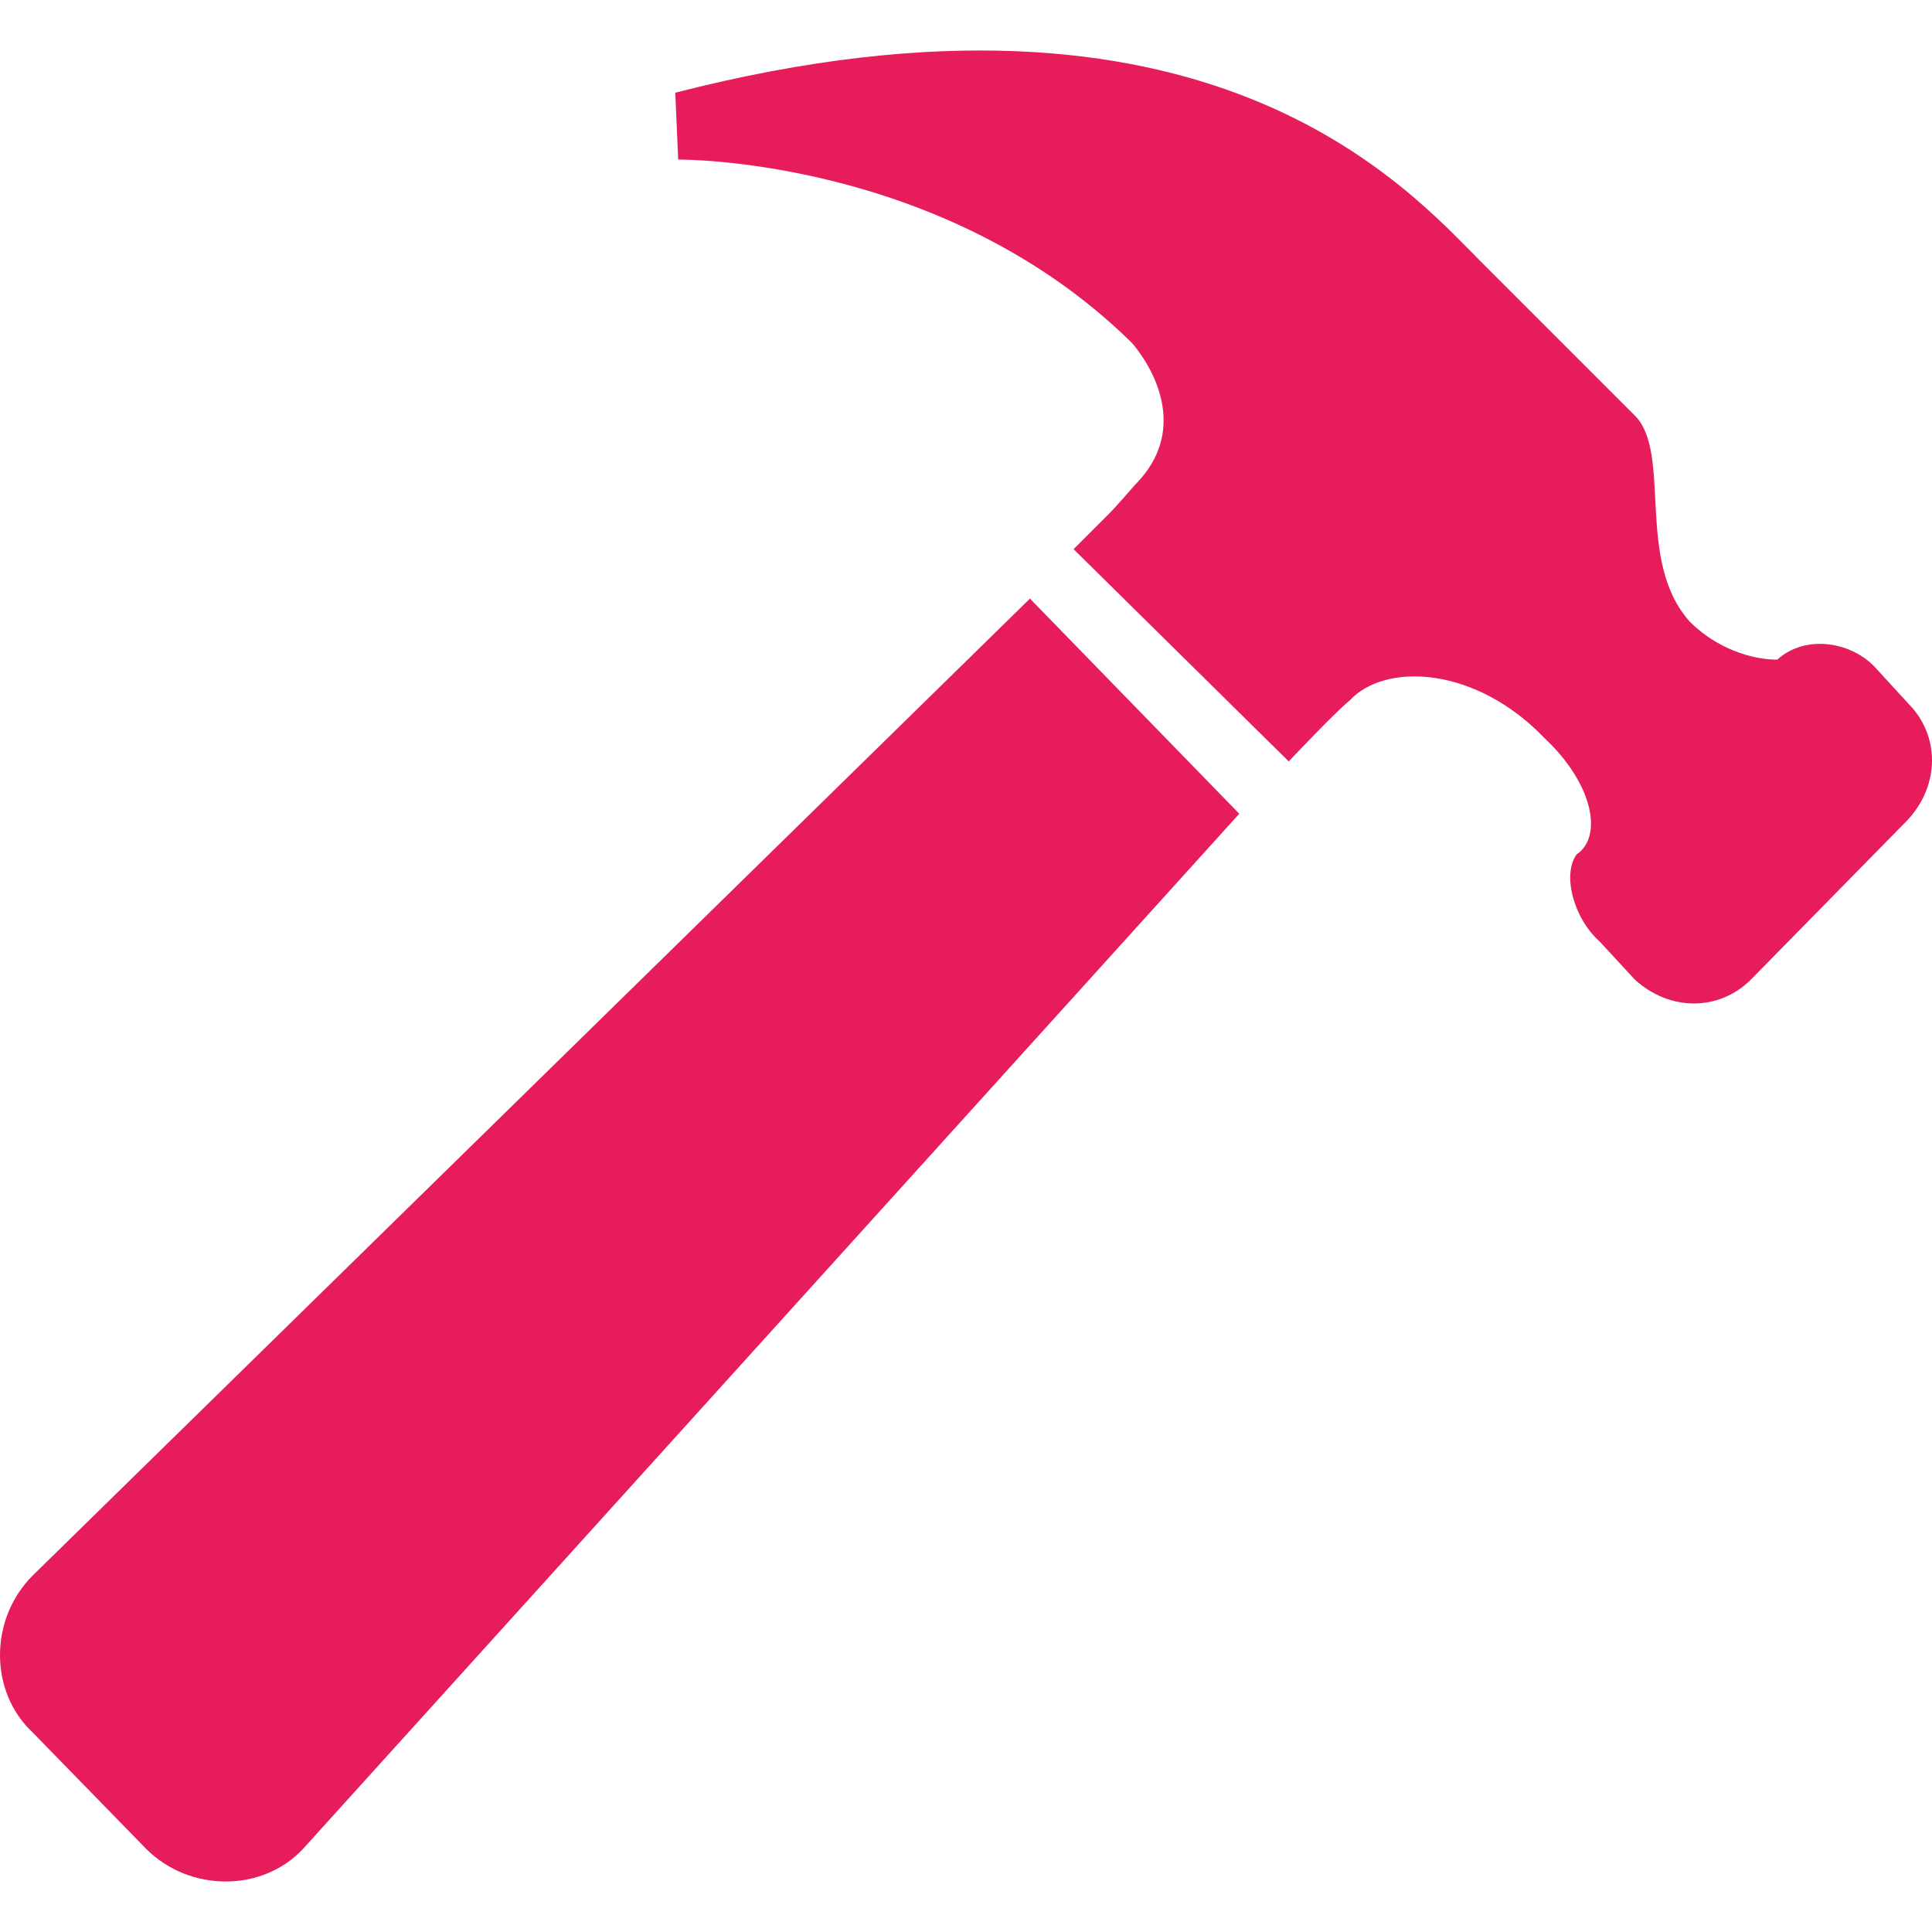 <?xml version="1.0" encoding="UTF-8" standalone="no"?>
<svg
   xmlns:dc="http://purl.org/dc/elements/1.1/"
   xmlns:cc="http://creativecommons.org/ns#"
   xmlns:rdf="http://www.w3.org/1999/02/22-rdf-syntax-ns#"
   xmlns:svg="http://www.w3.org/2000/svg"
   xmlns="http://www.w3.org/2000/svg"
   xmlns:sodipodi="http://sodipodi.sourceforge.net/DTD/sodipodi-0.dtd"
   xmlns:inkscape="http://www.inkscape.org/namespaces/inkscape"
   version="1.1"
   id="Layer_1"
   x="0px"
   y="0px"
   width="120"
   height="120"
   viewBox="0 0 132.899 125.953"
   enable-background="new 0 0 612 792"
   xml:space="preserve"
   inkscape:version="0.48.3.1 r9886"
   sodipodi:docname="noun_project_1306.svg"><defs
   id="defs3069" /><sodipodi:namedview
   pagecolor="#ffffff"
   bordercolor="#666666"
   borderopacity="1"
   objecttolerance="10"
   gridtolerance="10"
   guidetolerance="10"
   inkscape:pageopacity="0"
   inkscape:pageshadow="2"
   inkscape:window-width="1366"
   inkscape:window-height="744"
   id="namedview3067"
   showgrid="false"
   fit-margin-top="0"
   fit-margin-left="0"
   fit-margin-right="0"
   fit-margin-bottom="0"
   inkscape:zoom="5.97"
   inkscape:cx="7.9734847"
   inkscape:cy="0.89002508"
   inkscape:window-x="0"
   inkscape:window-y="24"
   inkscape:window-maximized="1"
   inkscape:current-layer="Layer_1" />
<g
   id="g3057"
   transform="translate(-242.85,-277.096)">
	<path
   d="m 313.699,314.8 14.399,14.8 -64.398,71.199 c -2.8,3 -7.8,3 -10.8,0 l -7.8,-8 c -3,-2.8 -3,-7.8 0,-10.8 L 313.699,314.8 z m 60.4,15.2 -10.8,11 c -2.2,2.2 -5.601,2.2 -8,0 l -2.4,-2.6 c -1.8,-1.6 -2.6,-4.6 -1.6,-6 1.8,-1.2 1.2,-4.8 -2.2,-8 -4.8,-5 -11,-5.2 -13.399,-2.6 -1,0.8 -4.2,4.2 -4.2,4.2 l -14.8,-14.6 2.4,-2.4 c 0,0 0.6,-0.6 1.8,-2 4.6,-4.6 -0.2,-9.8 -0.2,-9.8 -13,-12.8 -31.199,-12.6 -31.199,-12.6 l -0.2,-4.6 c 36.6,-9.4 50.399,6.6 55.399,11.6 4.6,4.6 9.399,9.399 10.6,10.6 2.6,2.6 0,10 3.8,14.2 1.8,1.8 4.2,2.6 6,2.6 2,-1.8 5.2,-1.2 6.8,0.6 l 2.2,2.4 c 2.199,2.2 2.199,5.6 -0.001,8 z"
   id="path3059"
   inkscape:connector-curvature="0"
   style="fill:#e61d5a" />
</g>
<g
   id="g3061"
   transform="translate(-242.85,-277.096)">
	<rect
   x="-312.667"
   y="275"
   width="275"
   height="305"
   id="rect3063"
   style="fill:none" />
	<path
   d="m -131.368,391.6 c 5,5 4.8,13 -0.2,18.199 -5.2,5 -13.199,5 -18.199,-0.199 l -32.2,-34 -29.999,36.199 c -2.8,3 -7.8,3 -10.8,0 l -7.8,-8 c -3,-2.799 -3,-7.799 0,-10.799 l 34.399,-32 -16.6,-16 c -5.4,-5.2 -8.601,-6.8 -13,-5.4 -4.4,1.6 -10.6,1.6 -16.399,-2.2 -12.4,-8 -11.601,-23 -11.601,-23 l 1,-1.6 c 0,0 11.2,7.2 12.6,8 1.801,1.4 8,4.2 13.601,-4.4 5.8,-8.6 1,-14 -0.601,-15 -1.399,-0.8 -12.6,-8.2 -12.6,-8.2 l 1,-1.6 c 0,0 13,-6.6 25.199,0.6 0,0.4 3,2.2 4.2,3.2 7.8,7 7.8,14.8 6.4,21.2 -1.2,5.8 0,7.8 4.6,12.8 l 16.6,16.6 19.8,-20.2 14.399,14.8 -18.999,19.4 35.2,31.6 z m 29.8,-50.6 -10.8,11 c -2.2,2.2 -5.601,2.2 -8,0 l -2.4,-2.6 c -1.8,-1.6 -2.6,-4.6 -1.6,-6 1.8,-1.2 1.2,-4.8 -2.2,-8 -4.8,-5 -11,-5.2 -13.399,-2.6 -1,0.8 -4.2,4.2 -4.2,4.2 l -14.8,-14.6 2.4,-2.4 c 0,0 0.6,-0.6 1.8,-2 4.6,-4.6 -0.2,-9.8 -0.2,-9.8 -13,-12.8 -31.199,-12.6 -31.199,-12.6 l -0.2,-4.6 c 36.6,-9.4 50.399,6.6 55.399,11.6 4.6,4.6 9.399,9.399 10.6,10.6 2.6,2.6 0,10 3.8,14.2 1.8,1.8 4.2,2.6 6,2.6 2,-1.8 5.2,-1.2 6.8,0.6 l 2.2,2.4 c 2.199,2.2 2.199,5.6 -0.001,8 z m -34.399,54.799 c -2.601,-2.6 -6.8,-2.6 -9.601,0 -2.399,2.6 -2.399,7 0,9.4 2.801,2.6 7,3 9.601,0.2 2.599,-2.399 2.599,-7 0,-9.6 z"
   id="path3065"
   inkscape:connector-curvature="0"
   style="fill:#e61d5a" />
</g>
</svg>

